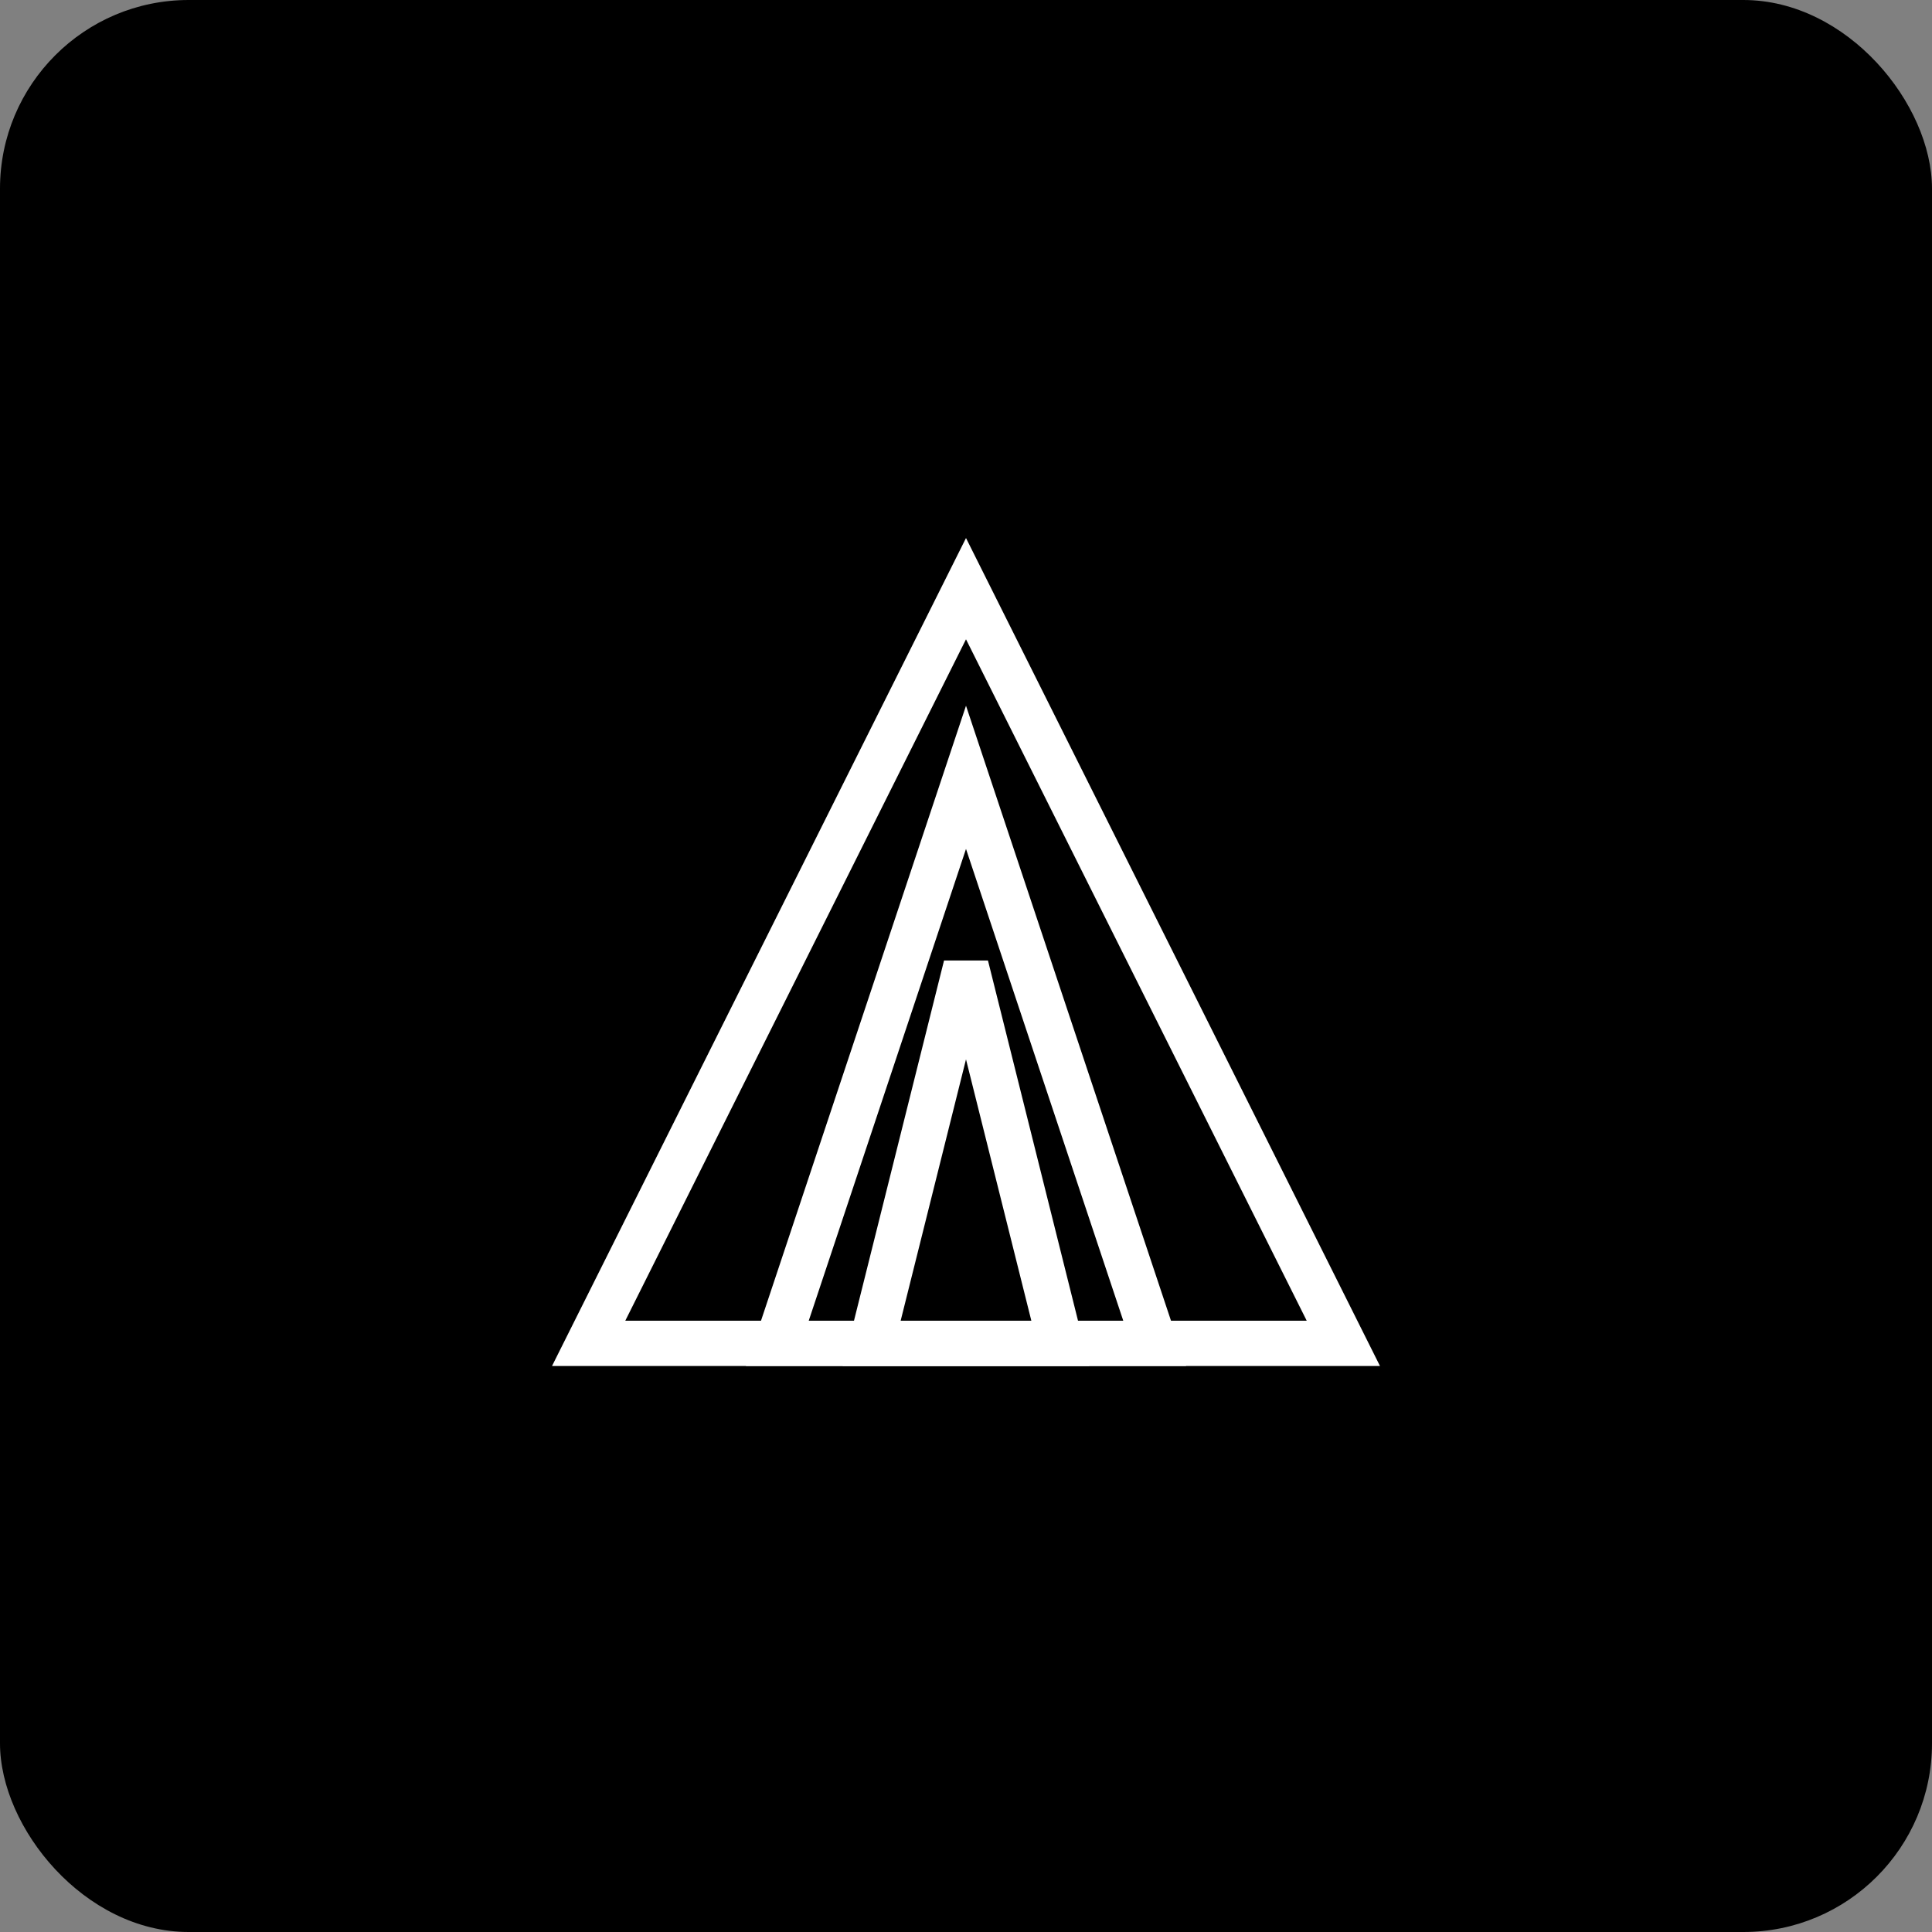 <?xml version="1.0" encoding="UTF-8"?>
<svg width="512" height="512" viewBox="0 0 512 512" fill="none" xmlns="http://www.w3.org/2000/svg">
    <rect x="0" y="0" width="512" height="512" fill="#808080" stroke="none"/>
    <rect width="512" height="512" rx="50" fill="#000000"/>
    <path d="M256 156L356 356H156L256 156Z" stroke="white" stroke-width="12"/>
    <path d="M256 206L306 356H206L256 206Z" stroke="white" stroke-width="12"/>
    <path d="M256 256L281 356H231L256 256Z" stroke="white" stroke-width="12"/>
</svg> 